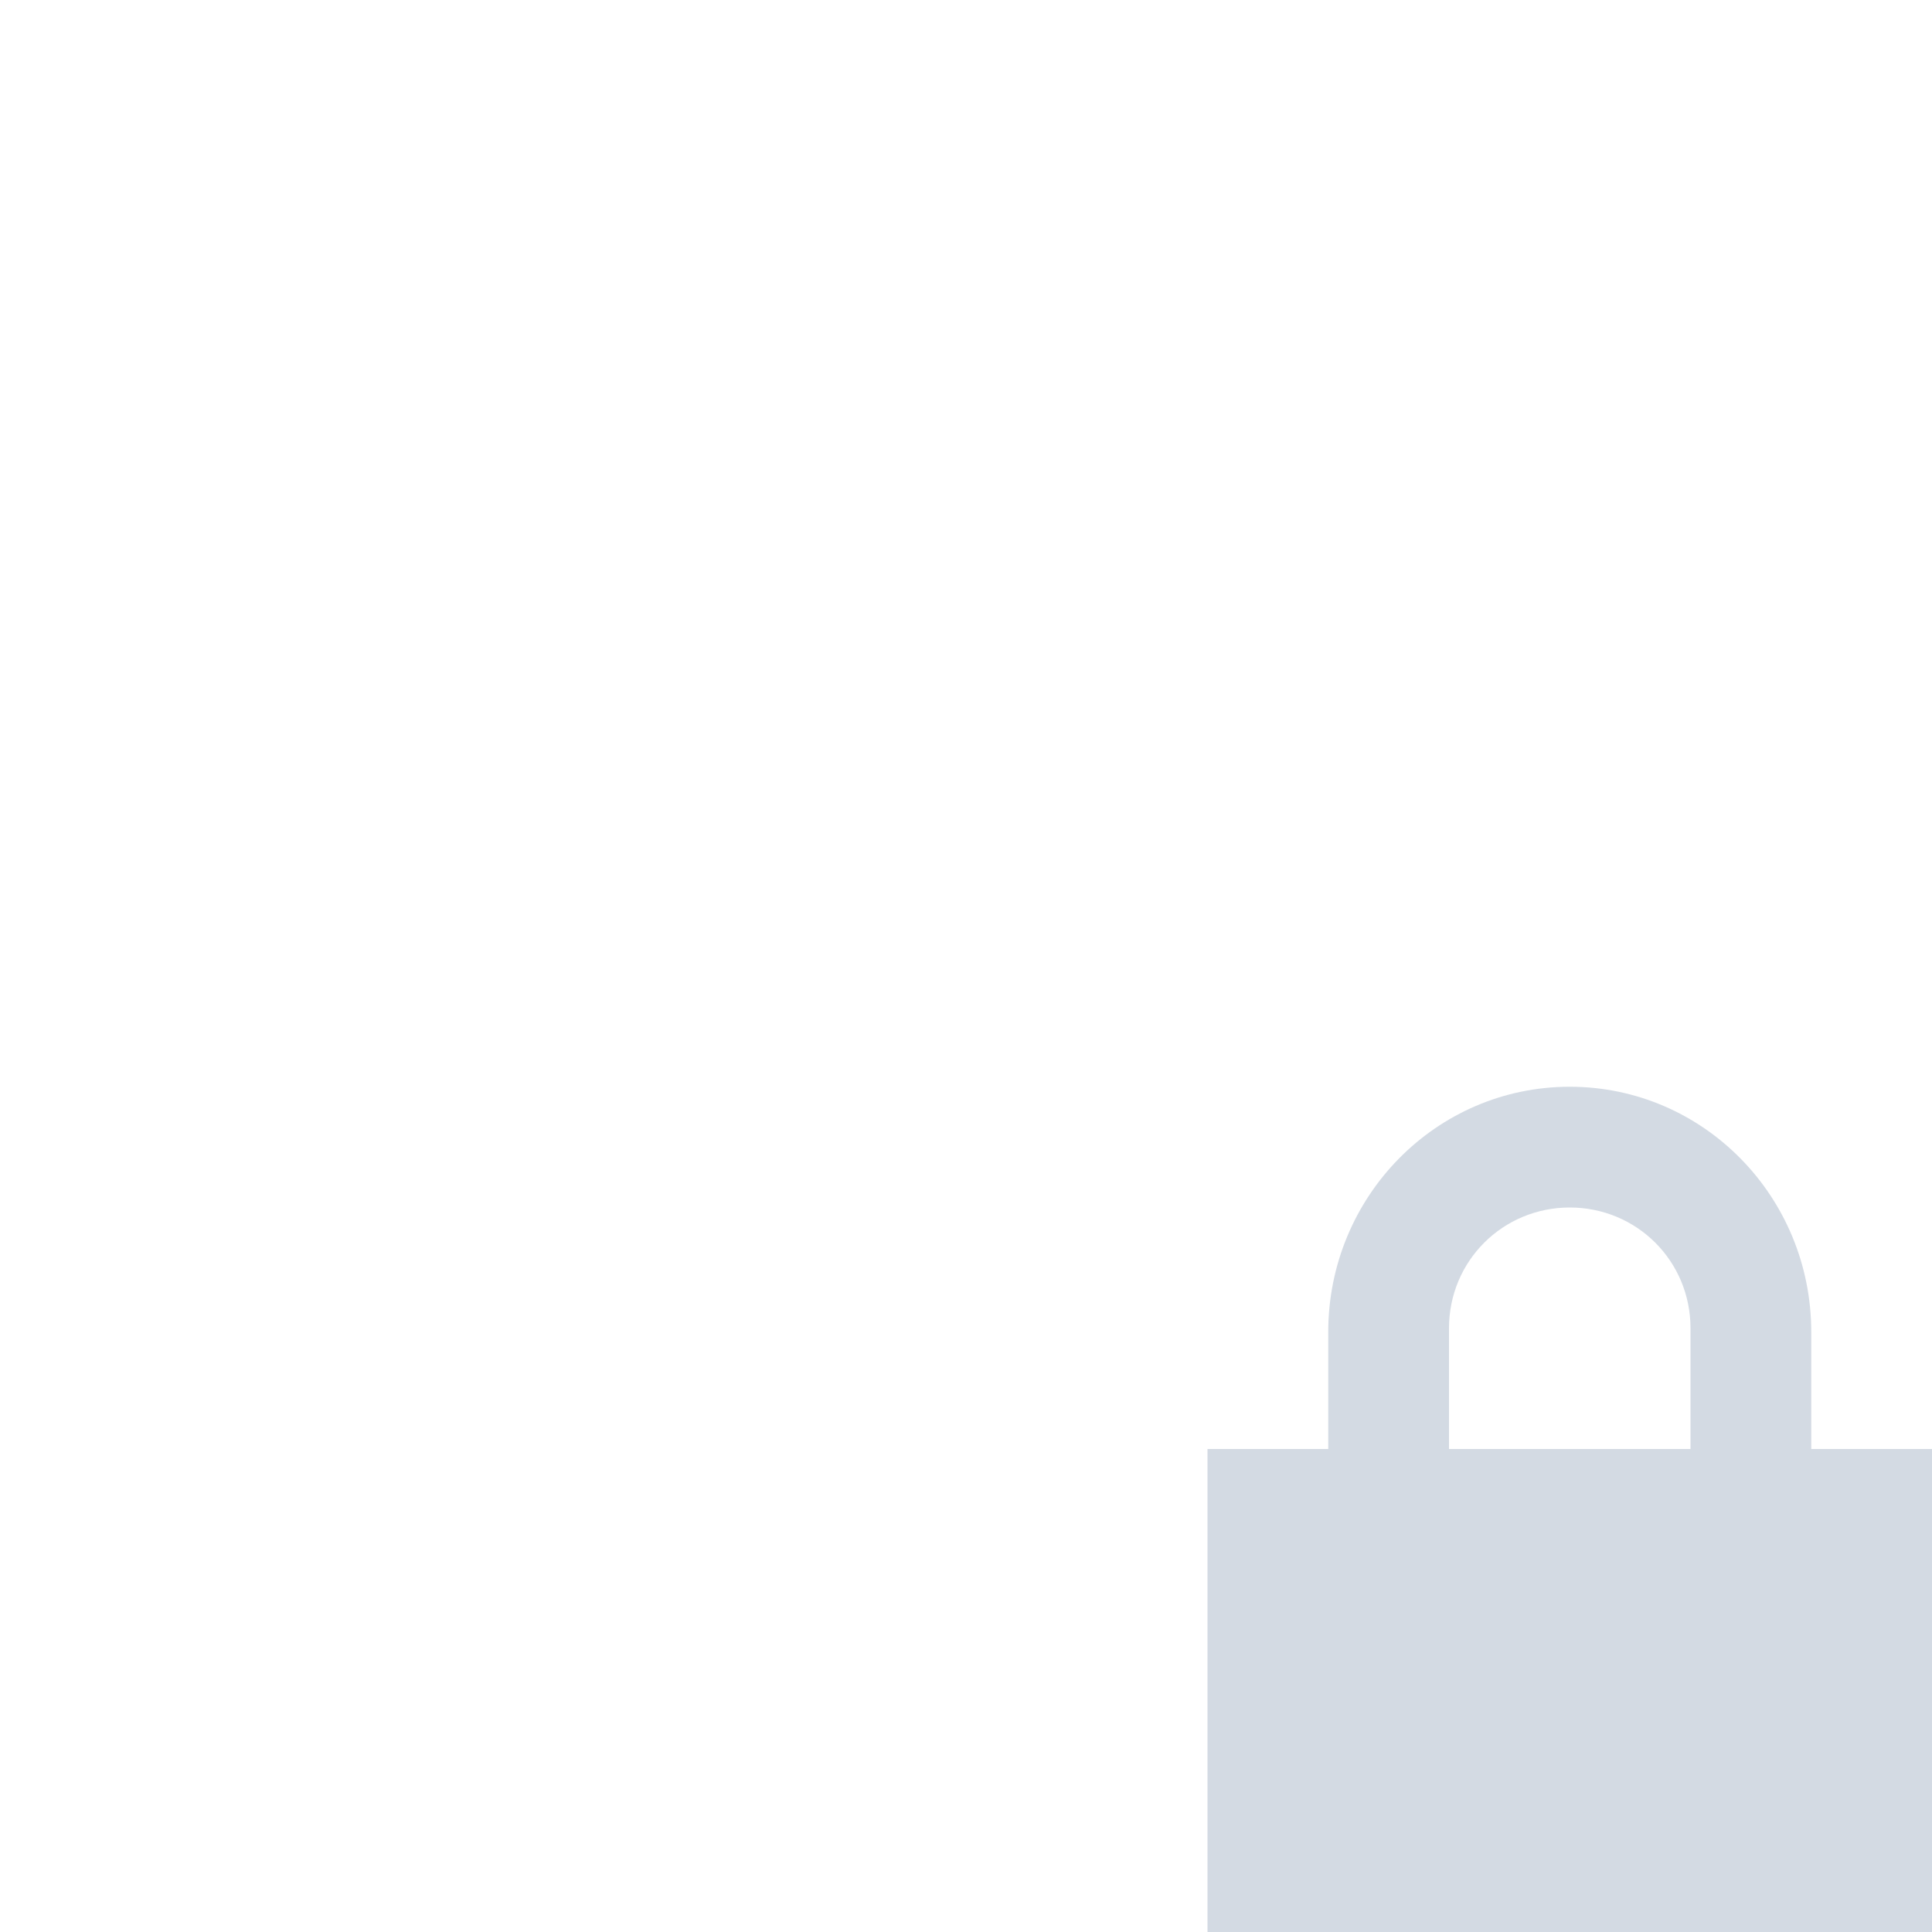 <?xml version="1.0" encoding="UTF-8" standalone="no"?>
<svg xmlns="http://www.w3.org/2000/svg" viewBox="0 0 16 16">
  <defs>
    <style type="text/css" id="current-color-scheme">
      .ColorScheme-Text {
        color:#d3dae3;
      }
      </style>
  </defs>
  <path style="fill:currentColor;opacity:1" class="ColorScheme-Text" d="M 13 9 C 11.892 9 11 9.911 11 11.031 L 11 12 L 10 12 L 10 13 L 10 15 L 10 16 L 11 16 L 15 16 L 16 16 L 16 15 L 16 13 L 16 12 L 15 12 L 15 11.031 C 15 9.911 14.108 9 13 9 z M 13 10 C 13.554 10 14 10.442 14 11 L 14 12 L 12 12 L 12 11 C 12 10.442 12.446 10 13 10 z "/>
</svg>
